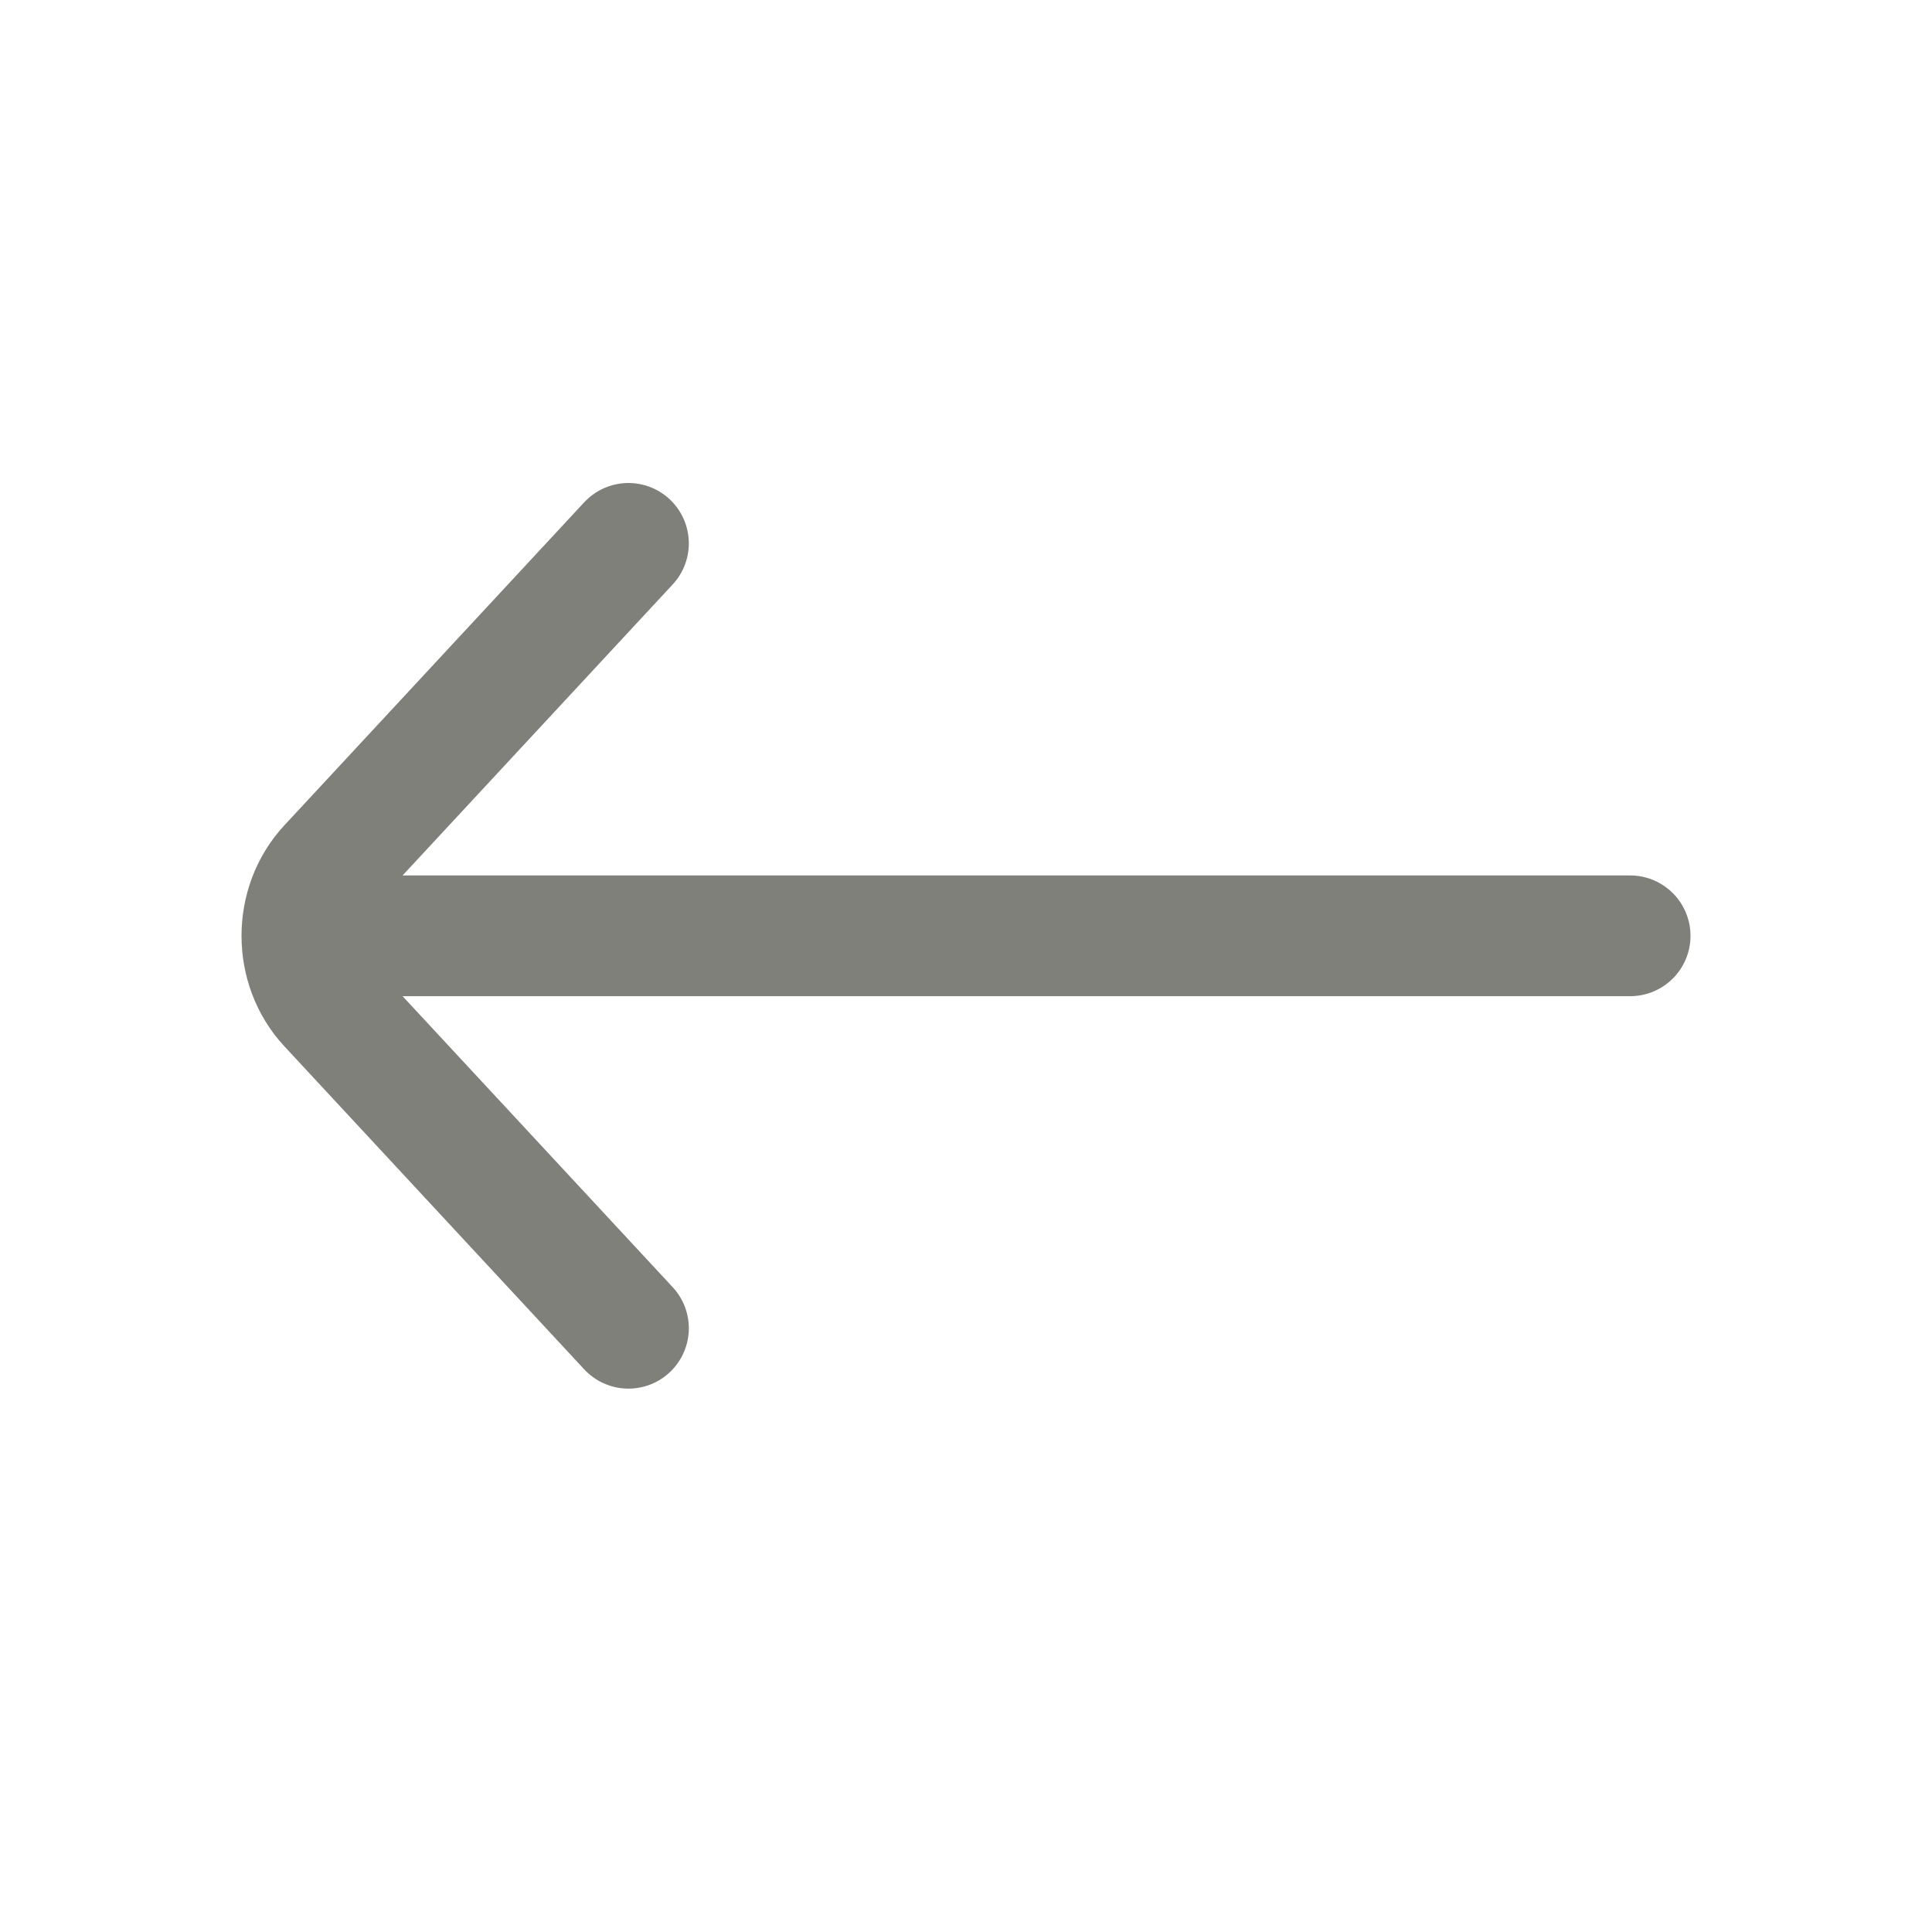 <svg width="32" height="32" viewBox="0 0 32 32" fill="none" xmlns="http://www.w3.org/2000/svg">
<path d="M10.409 9L5.442 14.351C4.853 14.986 4.853 16.014 5.442 16.649L10.409 22M5.884 15.5L27 15.5" stroke="#80807A" stroke-width="2" stroke-linecap="round"/>
</svg>
